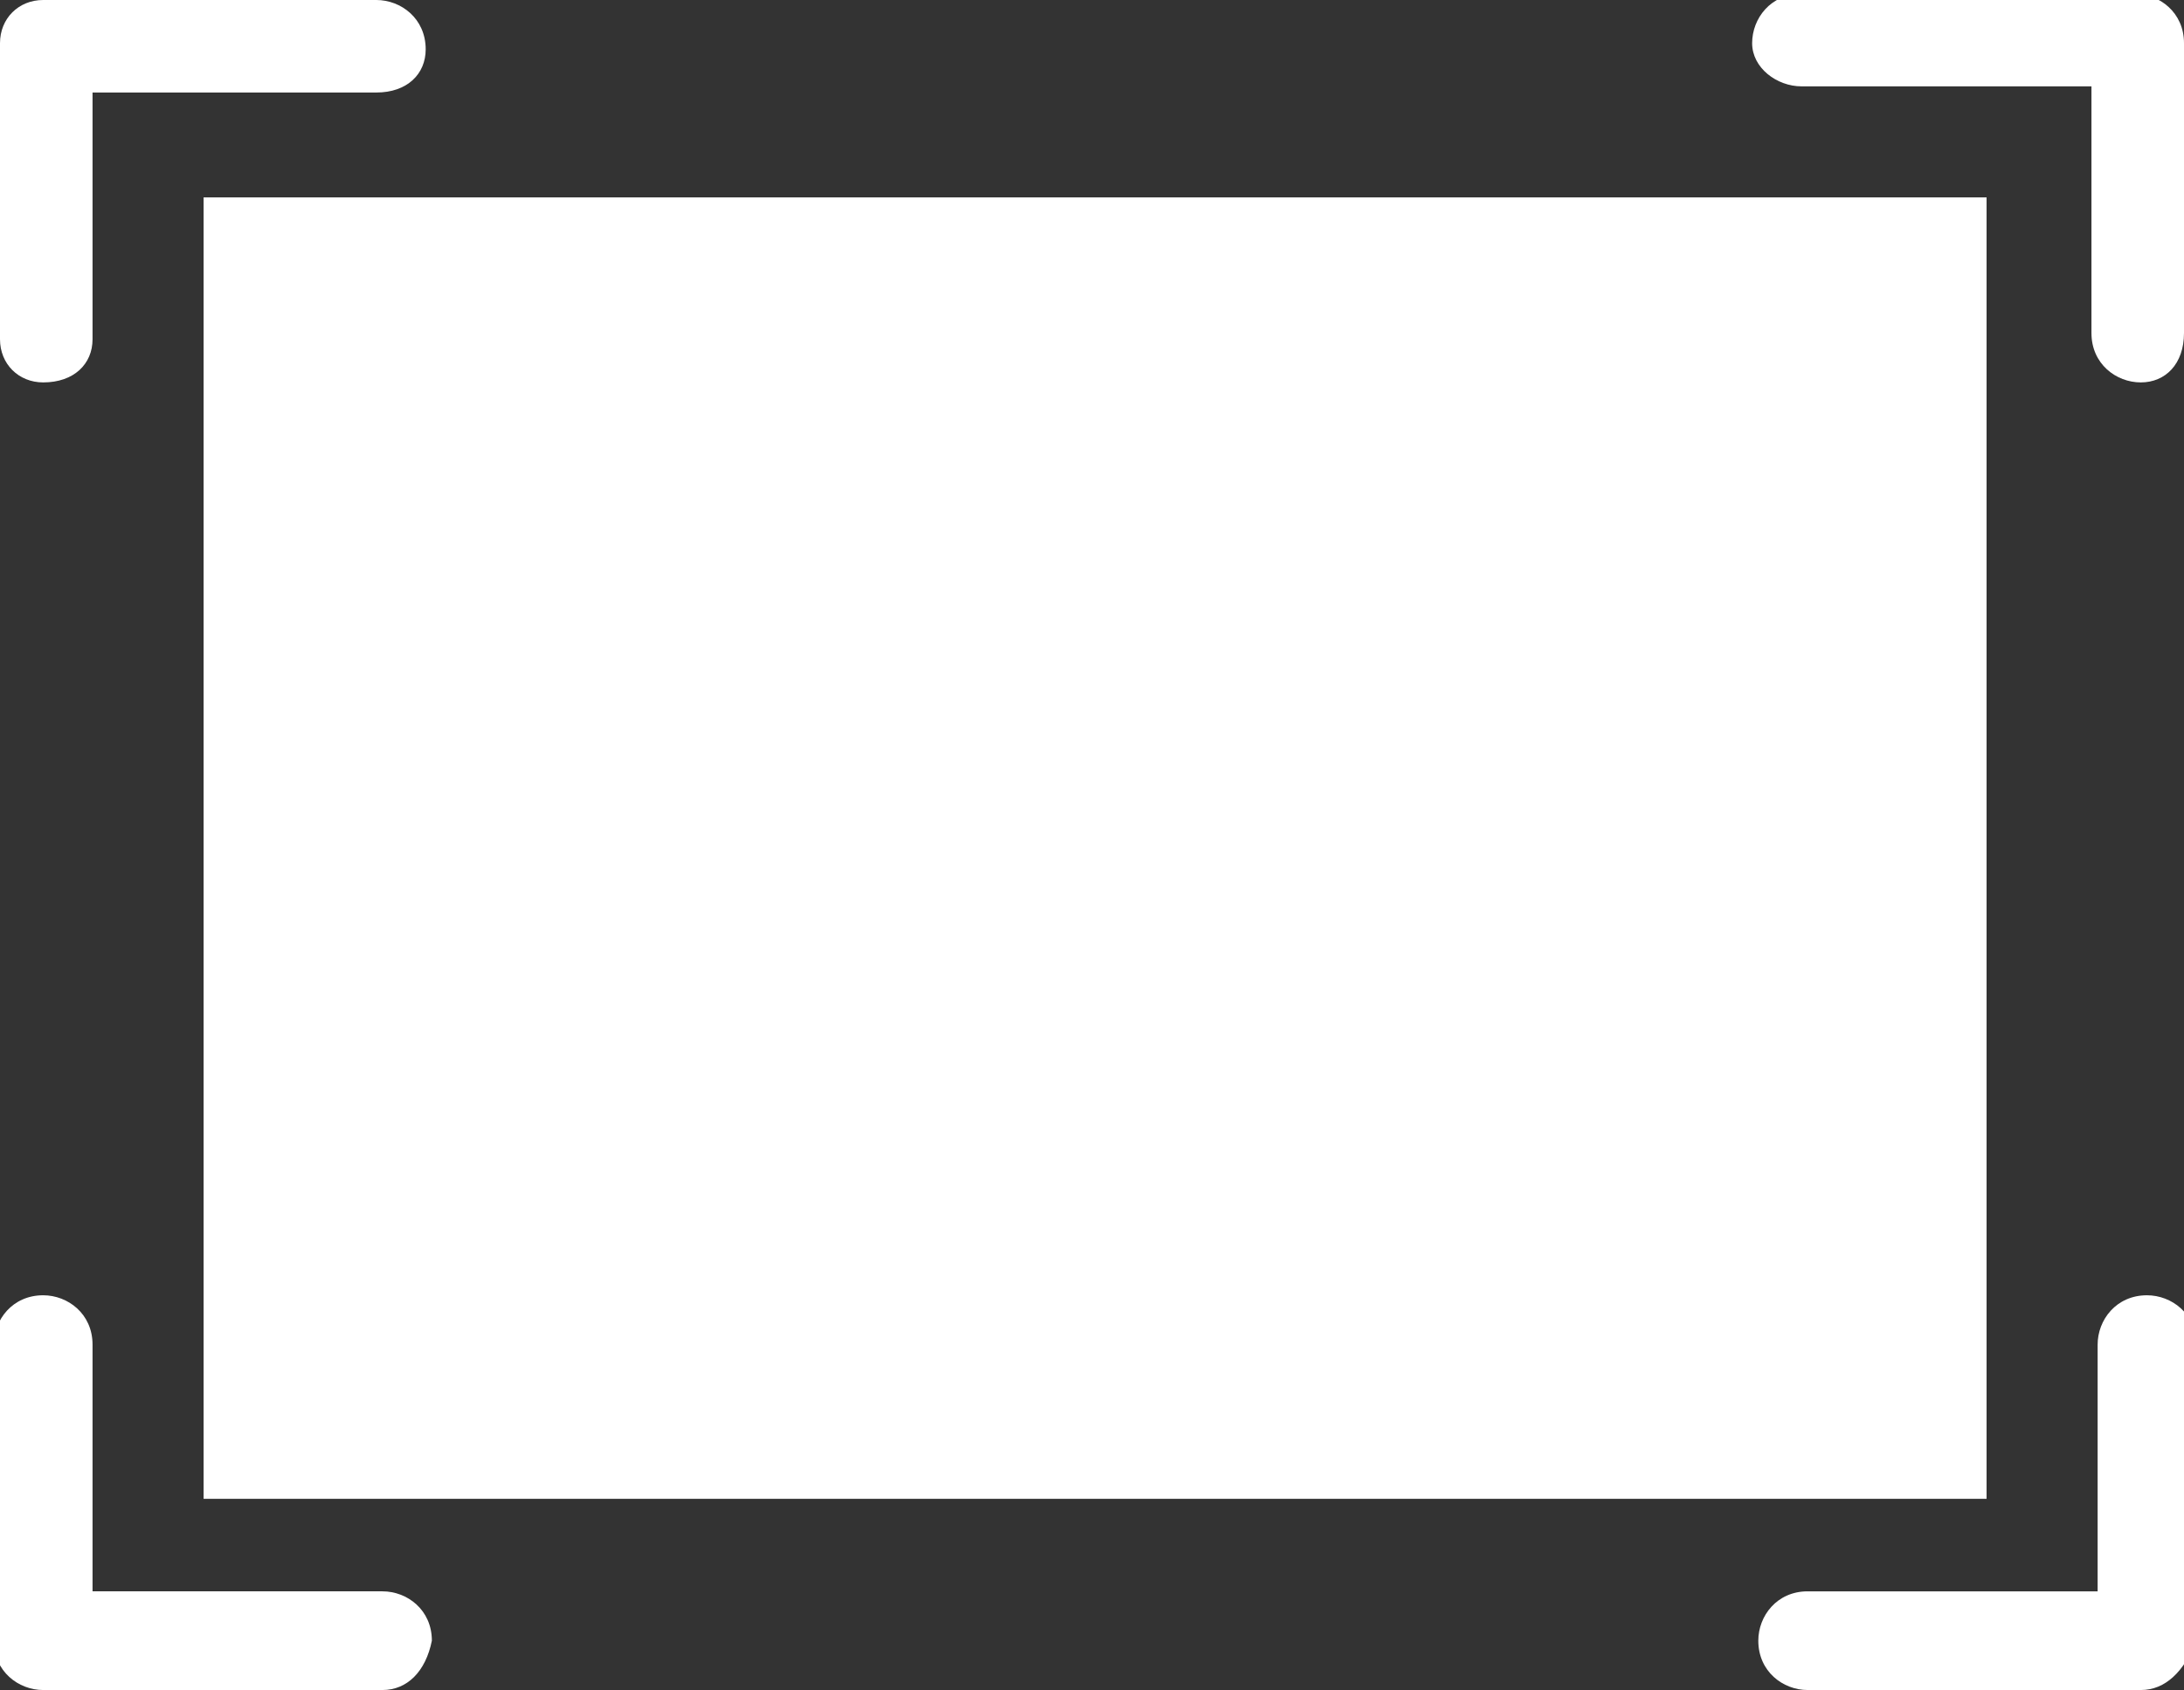 <?xml version="1.0" encoding="utf-8"?>
<!-- Generator: Adobe Illustrator 17.1.0, SVG Export Plug-In . SVG Version: 6.00 Build 0)  -->
<!DOCTYPE svg PUBLIC "-//W3C//DTD SVG 1.1//EN" "http://www.w3.org/Graphics/SVG/1.1/DTD/svg11.dtd">
<svg version="1.1" id="Layer_1" xmlns="http://www.w3.org/2000/svg" xmlns:xlink="http://www.w3.org/1999/xlink" x="0px" y="0px"
	 viewBox="0 0 35.4 27.4" enable-background="new 0 0 35.4 27.4" xml:space="preserve">
<rect x="0" y="0" width="35.4" height="27.4" fill="#333333" stroke="none"/>
<g>
	<rect x="3.3" y="3.2" fill="#FFFFFF" width="28.9" height="21.1"/>
	<g>
		<g>
			<g>
				<path fill="#FFFFFF" d="M0.7,6.2C0.3,6.2,0,5.9,0,5.5V0.7C0,0.3,0.3,0,0.7,0h5.4c0.4,0,0.8,0.3,0.8,0.8c0,0.4-0.3,0.7-0.8,0.7
					H1.5v4C1.5,5.9,1.2,6.2,0.7,6.2z"/>
			</g>
			<g>
				<path fill="#FFFFFF" d="M34.7,6.2c-0.4,0-0.8-0.3-0.8-0.8v-4h-4.7c-0.4,0-0.8-0.3-0.8-0.7c0-0.4,0.3-0.8,0.8-0.8h5.4
					c0.4,0,0.8,0.3,0.8,0.8v4.7C35.4,5.9,35.1,6.2,34.7,6.2z"/>
			</g>
		</g>
		<g>
			<g>
				<path fill="#FFFFFF" d="M34.7,27.4h-5.4c-0.4,0-0.8-0.3-0.8-0.8c0-0.4,0.3-0.8,0.8-0.8h4.7v-4c0-0.4,0.3-0.8,0.8-0.8
					c0.4,0,0.8,0.3,0.8,0.8v4.8C35.4,27.1,35.1,27.4,34.7,27.4z"/>
			</g>
			<g>
				<path fill="#FFFFFF" d="M6.2,27.4H0.7c-0.4,0-0.8-0.3-0.8-0.8v-4.8c0-0.4,0.3-0.8,0.8-0.8c0.4,0,0.8,0.3,0.8,0.8v4h4.7
					c0.4,0,0.8,0.3,0.8,0.8C6.9,27.1,6.6,27.4,6.2,27.4z"/>
			</g>
		</g>
	</g>
</g>
</svg>
